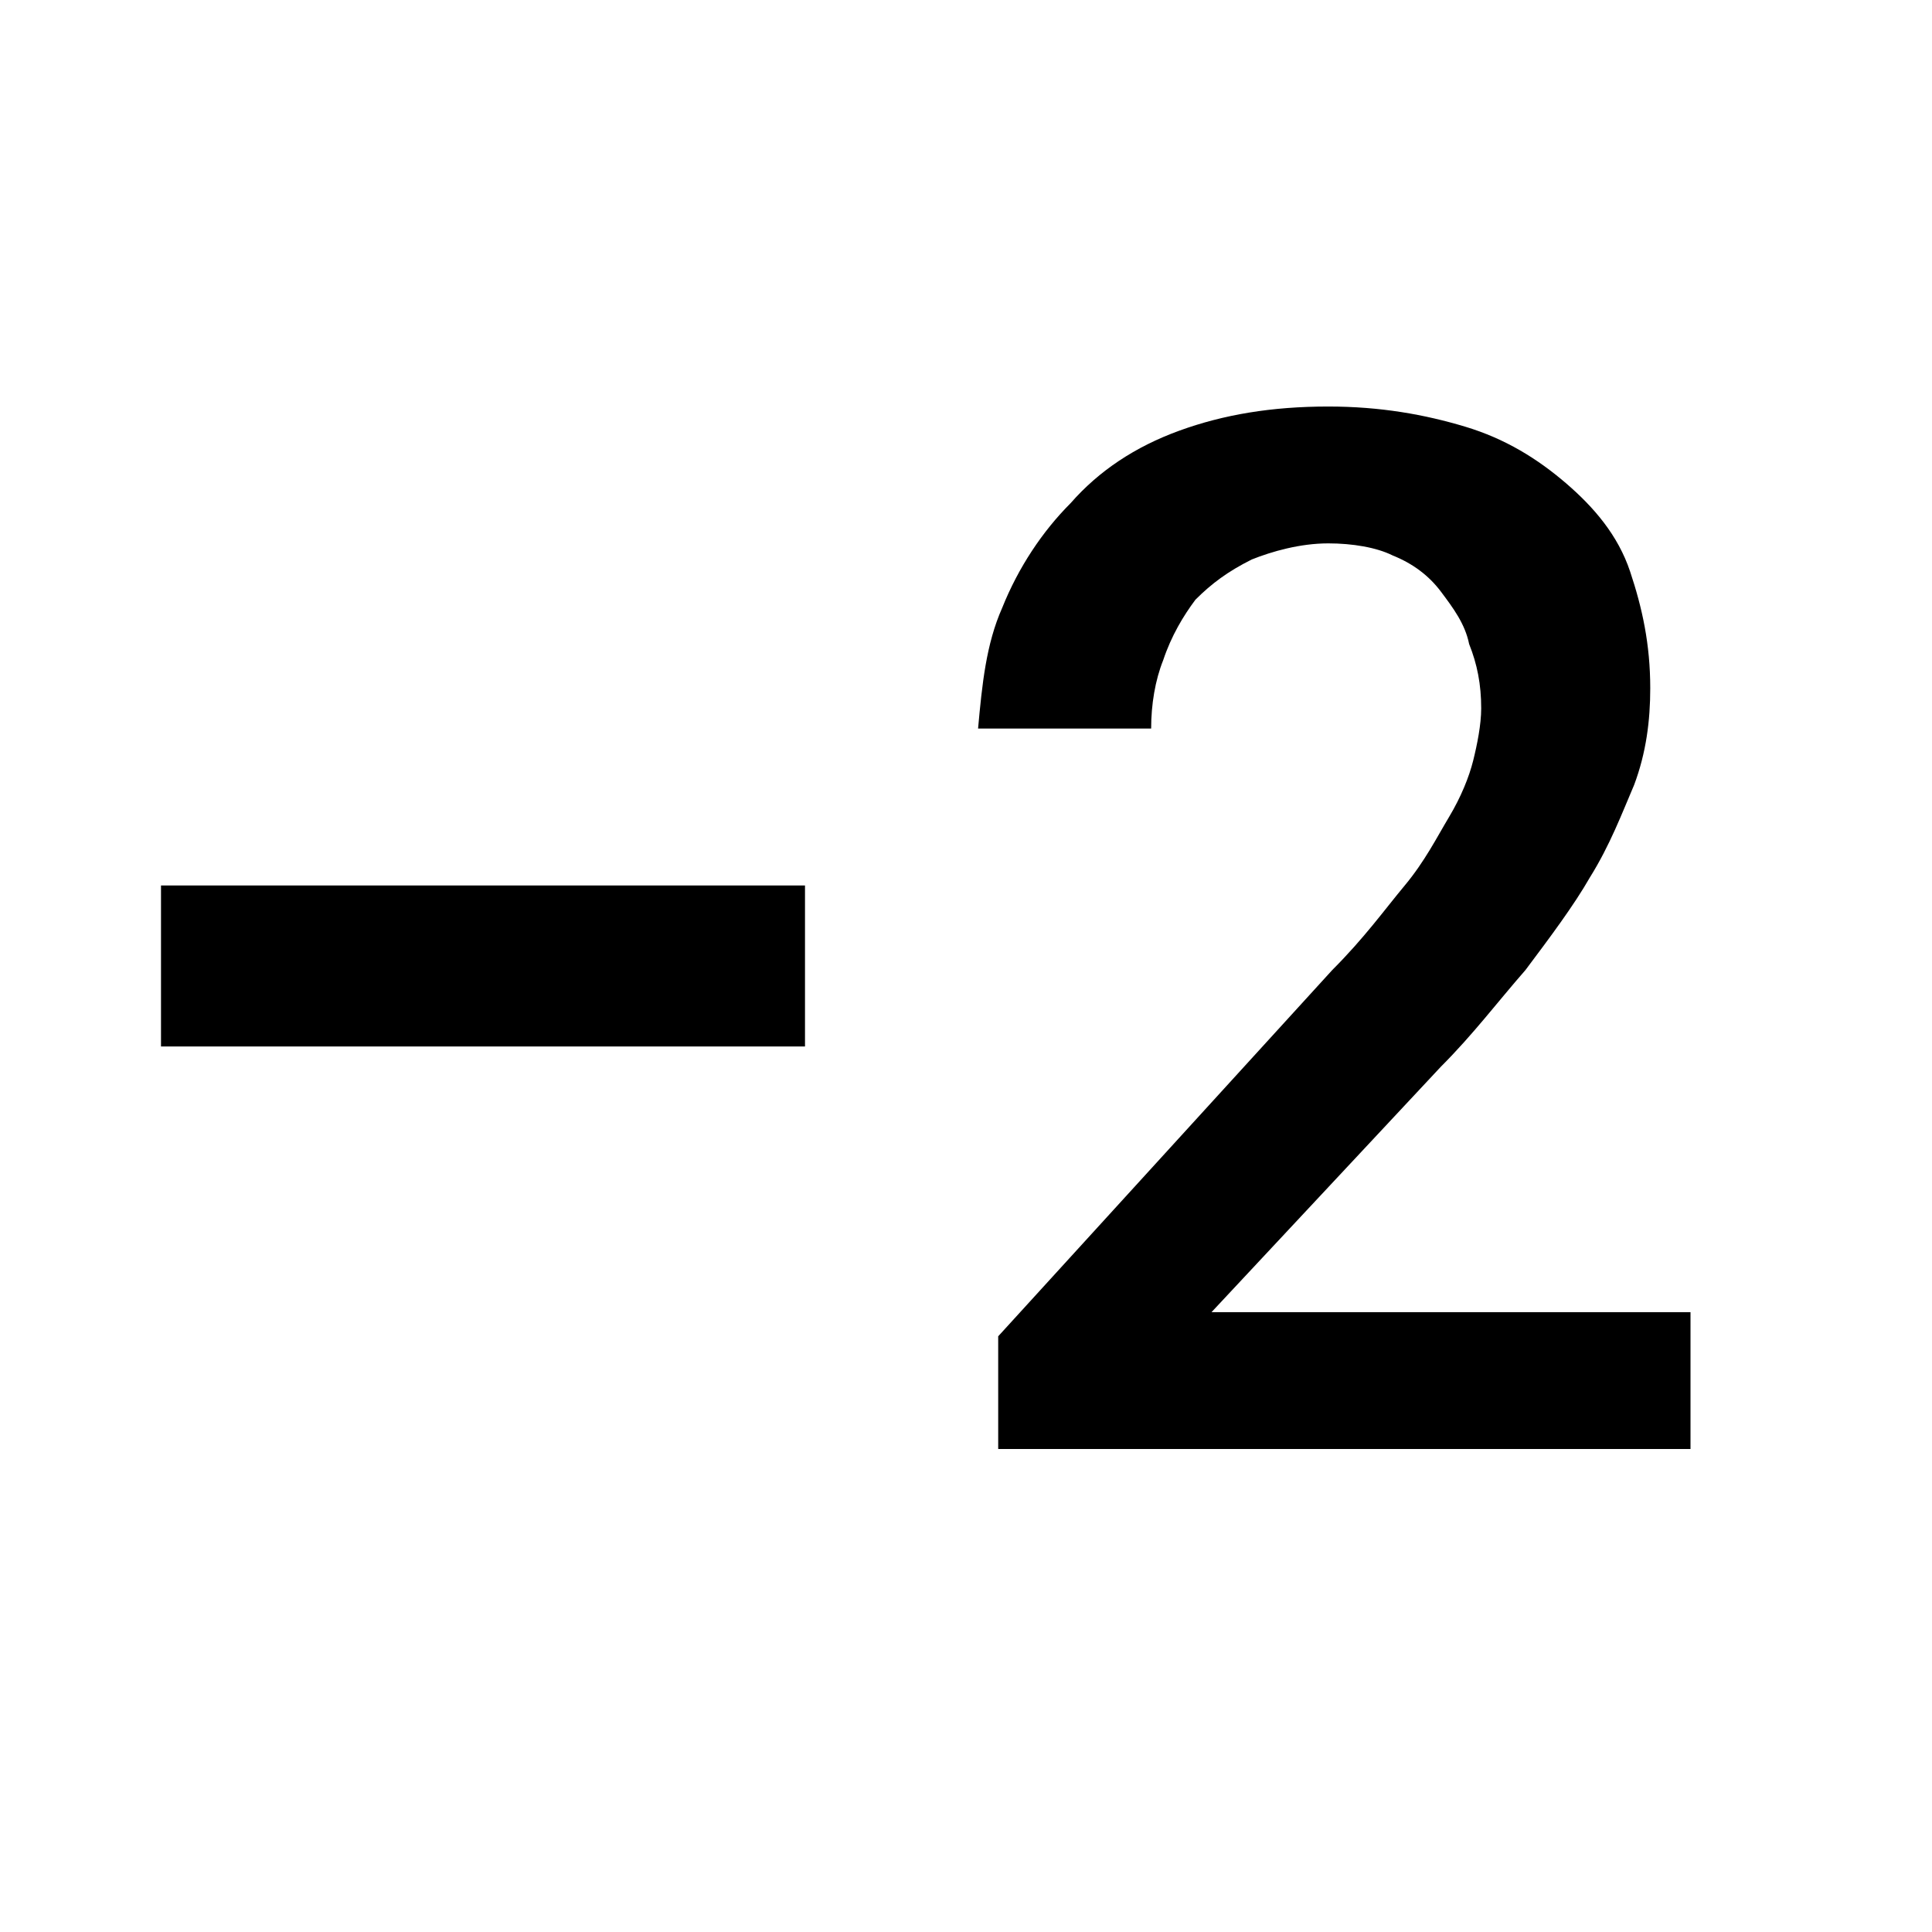 <?xml version="1.0" encoding="utf-8"?>
<!-- Generator: Adobe Illustrator 18.0.0, SVG Export Plug-In . SVG Version: 6.00 Build 0)  -->
<!DOCTYPE svg PUBLIC "-//W3C//DTD SVG 1.1//EN" "http://www.w3.org/Graphics/SVG/1.1/DTD/svg11.dtd">
<svg version="1.1" xmlns="http://www.w3.org/2000/svg" xmlns:xlink="http://www.w3.org/1999/xlink" x="0px" y="0px" width="48px"
	 height="48px" viewBox="0 0 48 48" enable-background="new 0 0 48 48" xml:space="preserve">
<g id="Header">
	<g>
		<rect x="-838" y="-2104" fill="none" width="1400" height="3600"/>
	</g>
</g>
<g id="Label">
</g>
<g id="Icon">
	<g>
		<rect y="0" fill="none" width="48" height="48"/>
		<rect y="0" fill="none" width="48" height="48"/>
		<path d="M30.1,32.6l5.7-6.1c0.8-0.8,1.4-1.6,2.1-2.4c0.6-0.8,1.2-1.6,1.6-2.3c0.5-0.8,0.8-1.6,1.1-2.3c0.3-0.8,0.4-1.6,0.4-2.4
			c0-1.1-0.2-2-0.5-2.9s-0.9-1.6-1.6-2.2c-0.7-0.6-1.5-1.1-2.5-1.4c-1-0.3-2.1-0.5-3.4-0.5c-1.4,0-2.6,0.2-3.7,0.6
			c-1.1,0.4-2,1-2.7,1.8c-0.7,0.7-1.3,1.6-1.7,2.6c-0.4,0.9-0.5,1.9-0.6,3h4.3c0-0.6,0.1-1.2,0.3-1.7c0.2-0.6,0.5-1.1,0.8-1.5
			c0.4-0.4,0.8-0.7,1.4-1c0.5-0.2,1.2-0.4,1.9-0.4c0.6,0,1.2,0.1,1.6,0.3c0.5,0.2,0.9,0.5,1.2,0.9c0.3,0.4,0.6,0.8,0.7,1.3
			c0.2,0.5,0.3,1,0.3,1.6c0,0.4-0.1,0.9-0.2,1.3c-0.1,0.4-0.3,0.9-0.6,1.4c-0.3,0.5-0.6,1.1-1.1,1.7c-0.5,0.6-1,1.3-1.8,2.1
			l-8.3,9.1V36H42v-3.4H30.1z M4,22v4h16v-4H4z"/>
	</g>
</g>
<g id="Grid" display="none">
	<g display="inline">
		<line fill="none" stroke="#00E5FF" stroke-width="0.1" stroke-miterlimit="10" x1="42" y1="-2104" x2="42" y2="1448"/>
	</g>
</g>
</svg>
